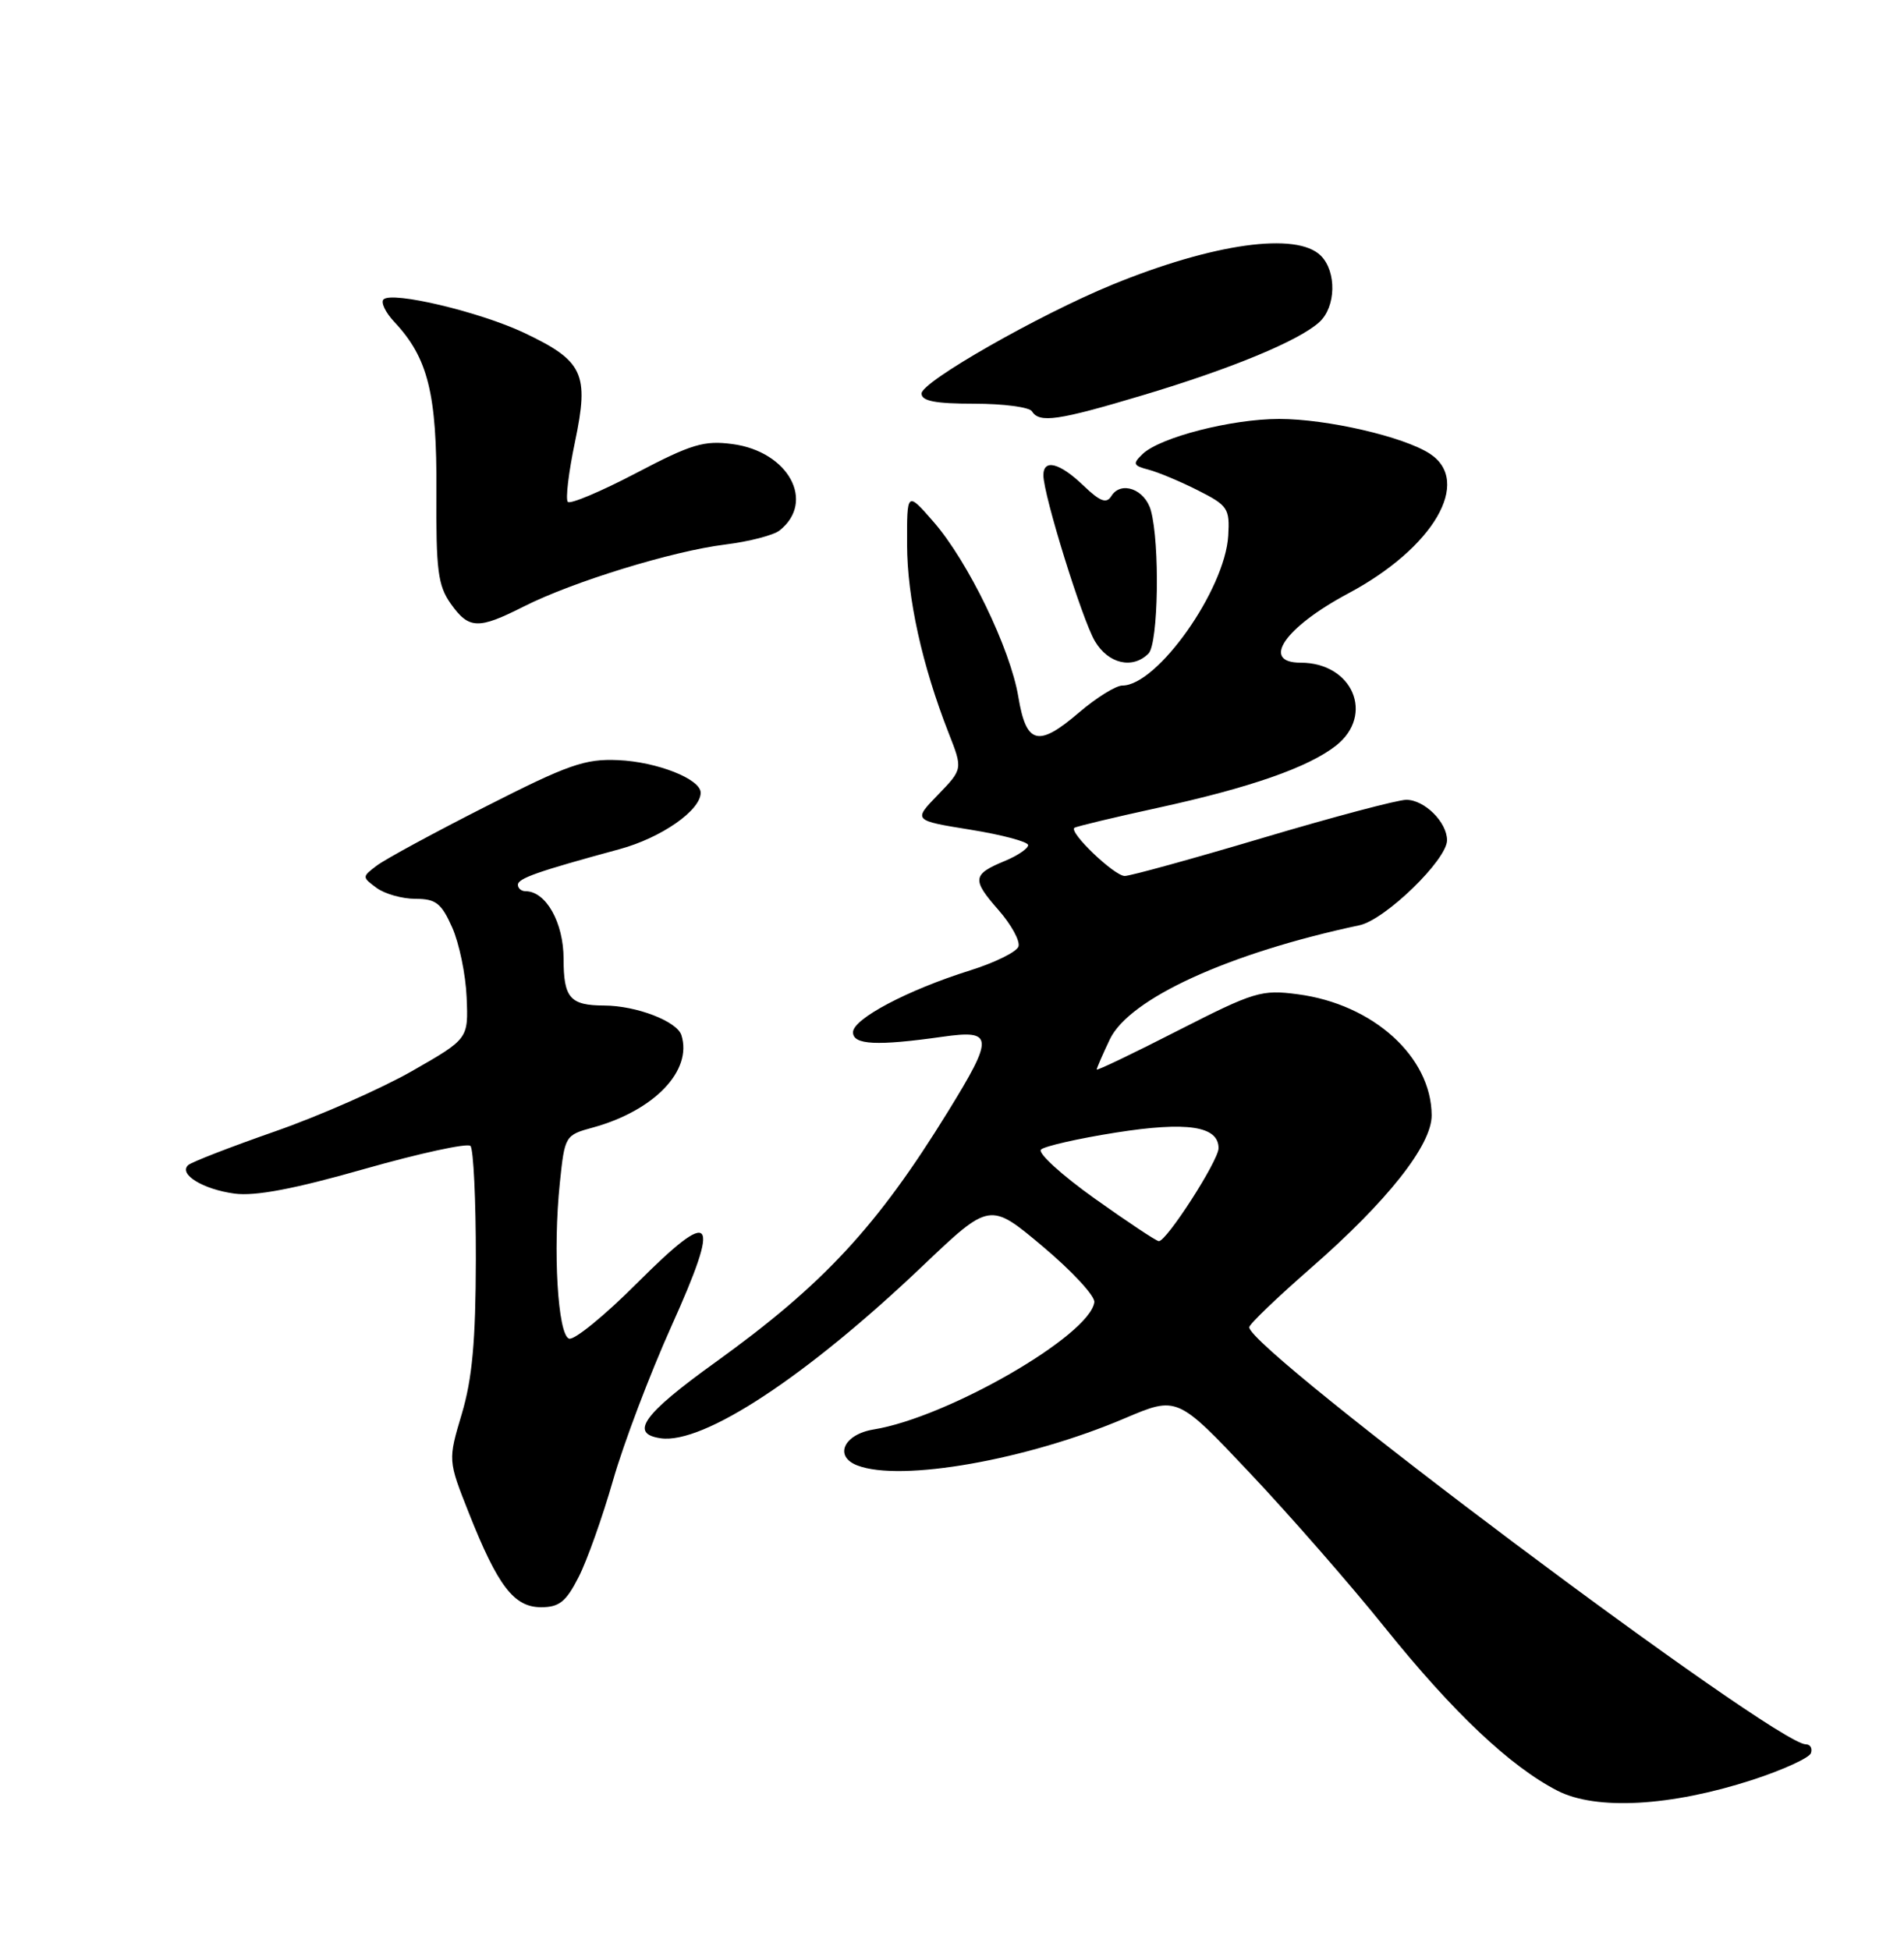 <?xml version="1.0" encoding="UTF-8" standalone="no"?>
<!DOCTYPE svg PUBLIC "-//W3C//DTD SVG 1.1//EN" "http://www.w3.org/Graphics/SVG/1.1/DTD/svg11.dtd" >
<svg xmlns="http://www.w3.org/2000/svg" xmlns:xlink="http://www.w3.org/1999/xlink" version="1.1" viewBox="0 0 250 256">
 <g >
 <path fill="currentColor"
d=" M 230.09 233.67 C 234.11 232.36 237.57 230.78 237.78 230.15 C 237.99 229.52 237.69 229.00 237.11 229.00 C 233.09 229.00 163.90 177.15 164.03 174.24 C 164.05 173.83 167.68 170.35 172.09 166.50 C 182.15 157.72 188.01 150.32 187.98 146.41 C 187.94 138.74 180.30 131.83 170.41 130.53 C 165.63 129.90 164.70 130.18 154.66 135.30 C 148.80 138.30 144.00 140.59 144.00 140.41 C 144.00 140.22 144.78 138.44 145.72 136.45 C 148.28 131.09 161.34 125.12 178.50 121.47 C 181.87 120.76 190.00 112.87 190.00 110.31 C 190.00 107.94 187.04 105.00 184.65 105.00 C 183.53 105.00 175.05 107.25 165.81 110.00 C 156.56 112.75 148.41 115.00 147.68 115.00 C 146.32 115.00 140.32 109.27 141.07 108.68 C 141.31 108.50 146.22 107.32 152.00 106.06 C 164.18 103.40 171.77 100.75 175.42 97.89 C 180.53 93.86 177.61 87.00 170.78 87.00 C 165.49 87.00 168.69 82.35 177.04 77.90 C 188.23 71.93 193.32 63.22 187.75 59.57 C 184.32 57.33 174.24 55.00 167.97 55.00 C 161.69 55.00 152.28 57.42 150.01 59.62 C 148.69 60.89 148.78 61.13 150.81 61.66 C 152.07 61.99 154.99 63.21 157.30 64.38 C 161.22 66.36 161.48 66.75 161.27 70.33 C 160.85 77.41 151.96 90.00 147.37 90.00 C 146.52 90.00 143.96 91.59 141.69 93.53 C 136.31 98.14 134.75 97.74 133.71 91.49 C 132.66 85.16 127.10 73.69 122.57 68.50 C 119.08 64.50 119.08 64.50 119.10 71.50 C 119.12 78.50 121.07 87.33 124.56 96.24 C 126.42 100.97 126.42 100.97 123.16 104.34 C 119.89 107.71 119.89 107.71 127.45 108.93 C 131.60 109.60 135.00 110.51 135.00 110.95 C 135.00 111.39 133.64 112.32 131.98 113.01 C 127.67 114.79 127.58 115.45 131.08 119.44 C 132.80 121.40 133.99 123.58 133.72 124.28 C 133.45 124.99 130.59 126.39 127.37 127.40 C 119.17 129.97 112.00 133.76 112.00 135.52 C 112.00 137.18 115.13 137.33 123.75 136.11 C 130.47 135.15 130.54 136.10 124.46 145.95 C 115.16 161.04 108.10 168.65 93.91 178.86 C 84.43 185.68 82.60 188.23 86.76 188.82 C 92.36 189.62 105.91 180.70 121.16 166.18 C 129.97 157.80 129.97 157.80 136.93 163.65 C 140.76 166.87 143.81 170.16 143.69 170.96 C 143.08 175.33 124.43 186.08 114.73 187.66 C 110.78 188.30 109.46 191.20 112.58 192.39 C 118.29 194.58 134.84 191.67 147.68 186.20 C 154.57 183.27 154.57 183.27 164.12 193.39 C 169.37 198.95 177.36 208.09 181.86 213.70 C 190.81 224.83 198.29 231.90 204.50 235.09 C 209.58 237.69 219.37 237.15 230.09 233.67 Z  M 75.96 207.07 C 77.07 204.91 79.11 199.17 80.50 194.32 C 81.89 189.47 85.33 180.40 88.13 174.17 C 94.73 159.50 93.78 158.32 83.60 168.50 C 79.39 172.71 75.40 175.97 74.72 175.74 C 73.24 175.25 72.58 164.18 73.51 155.27 C 74.15 149.12 74.20 149.02 77.83 148.03 C 85.89 145.82 90.95 140.56 89.47 135.90 C 88.89 134.07 83.54 132.02 79.33 132.01 C 74.85 131.99 74.00 131.02 74.00 125.89 C 74.00 121.12 71.69 117.00 69.00 117.00 C 68.45 117.00 68.00 116.62 68.00 116.16 C 68.00 115.31 70.61 114.40 81.35 111.48 C 86.83 109.99 92.00 106.39 92.00 104.07 C 92.00 102.27 86.26 100.01 81.15 99.79 C 76.82 99.60 74.61 100.37 63.84 105.85 C 57.05 109.29 50.60 112.79 49.50 113.62 C 47.52 115.11 47.52 115.14 49.44 116.56 C 50.51 117.35 52.80 118.00 54.54 118.00 C 57.22 118.00 57.95 118.56 59.37 121.75 C 60.29 123.81 61.15 127.95 61.27 130.94 C 61.50 136.38 61.50 136.38 54.12 140.60 C 50.06 142.92 41.96 146.49 36.12 148.53 C 30.28 150.57 25.14 152.56 24.71 152.96 C 23.41 154.15 26.65 156.14 30.80 156.70 C 33.51 157.06 38.61 156.10 47.86 153.46 C 55.11 151.40 61.37 150.04 61.77 150.44 C 62.17 150.84 62.49 157.54 62.48 165.33 C 62.46 176.06 62.01 180.98 60.64 185.60 C 58.82 191.71 58.82 191.71 61.55 198.60 C 65.37 208.24 67.49 211.00 71.05 211.00 C 73.43 211.00 74.32 210.28 75.96 207.07 Z  M 150.80 85.80 C 152.10 84.50 152.31 71.33 151.11 67.01 C 150.33 64.22 147.18 63.08 145.92 65.13 C 145.28 66.16 144.45 65.85 142.24 63.73 C 139.13 60.75 137.00 60.21 137.00 62.39 C 137.00 64.96 142.08 81.32 143.76 84.17 C 145.52 87.15 148.71 87.89 150.80 85.80 Z  M 68.78 79.62 C 75.21 76.37 88.28 72.35 95.21 71.49 C 98.35 71.10 101.57 70.27 102.36 69.64 C 107.12 65.87 103.54 59.28 96.19 58.30 C 92.45 57.80 90.80 58.29 83.52 62.11 C 78.92 64.52 74.89 66.22 74.56 65.89 C 74.23 65.57 74.66 62.01 75.50 58.00 C 77.38 49.04 76.60 47.38 68.79 43.68 C 62.98 40.94 51.46 38.20 50.36 39.31 C 49.97 39.69 50.61 41.02 51.78 42.27 C 56.20 46.97 57.38 51.71 57.30 64.50 C 57.24 74.87 57.50 76.87 59.18 79.25 C 61.57 82.61 62.77 82.66 68.78 79.62 Z  M 150.04 51.89 C 161.62 48.43 170.52 44.75 173.22 42.30 C 175.42 40.31 175.53 35.68 173.43 33.57 C 170.27 30.41 159.30 31.94 146.01 37.39 C 136.39 41.34 121.00 50.12 121.00 51.66 C 121.00 52.65 122.80 53.00 127.94 53.00 C 131.76 53.00 135.16 53.45 135.50 54.00 C 136.47 55.57 138.92 55.22 150.04 51.89 Z  M 143.68 157.31 C 139.38 154.24 136.23 151.37 136.68 150.92 C 137.13 150.48 141.55 149.47 146.50 148.69 C 155.88 147.21 160.00 147.83 160.00 150.74 C 160.00 152.37 153.14 163.03 152.15 162.94 C 151.79 162.91 147.98 160.37 143.68 157.31 Z "/>
</g>
</svg>